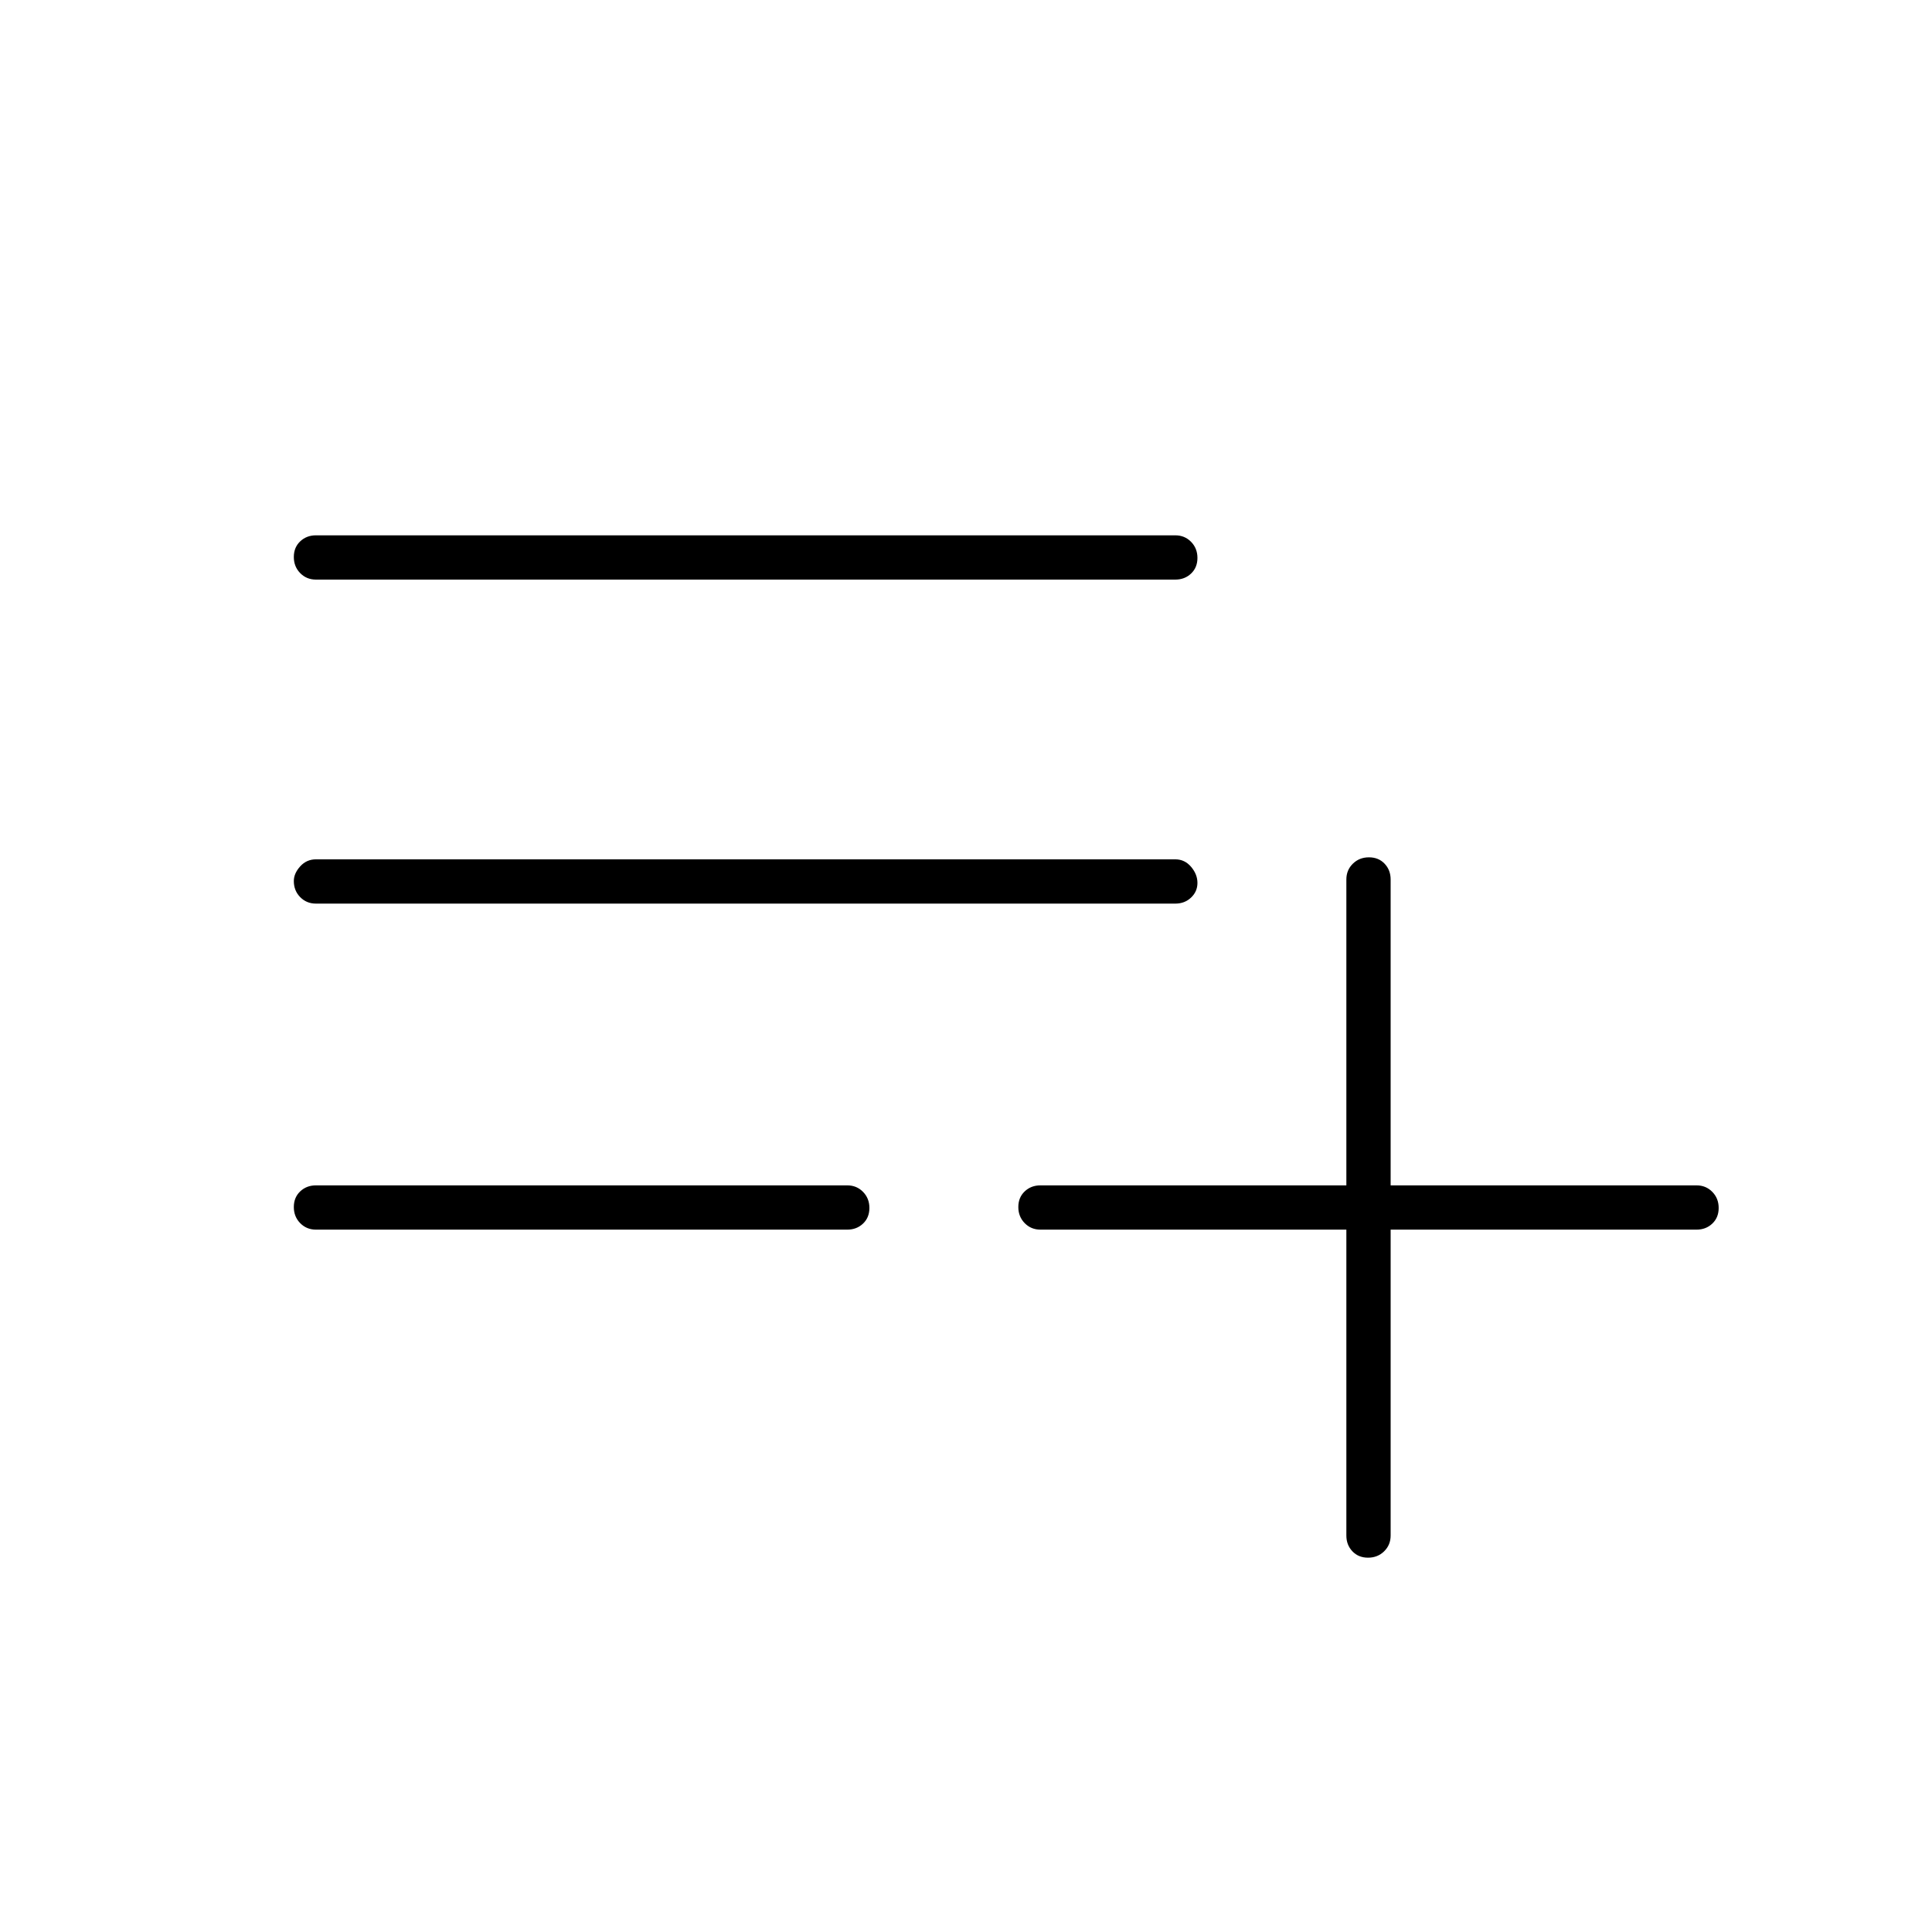 <svg xmlns="http://www.w3.org/2000/svg" width="48" height="48" viewBox="0 -960 960 960"><path d="M157-349q-4.675 0-7.837-3.228-3.163-3.228-3.163-8t3.163-7.772q3.162-3 7.837-3h264q4.675 0 7.838 3.228 3.162 3.228 3.162 8T428.838-352q-3.163 3-7.838 3H157Zm0-162q-4.675 0-7.837-3.223-3.163-3.223-3.163-7.988 0-3.789 3.163-7.289 3.162-3.5 7.837-3.5h427q4.675 0 7.838 3.711 3.162 3.71 3.162 8 0 4.289-3.162 7.289-3.163 3-7.838 3H157Zm0-161q-4.675 0-7.837-3.228-3.163-3.228-3.163-8t3.163-7.772q3.162-3 7.837-3h427q4.675 0 7.838 3.228 3.162 3.228 3.162 8T591.838-675q-3.163 3-7.838 3H157Zm522.772 486Q675-186 672-189.163q-3-3.162-3-7.837v-152H517q-4.675 0-7.837-3.228-3.163-3.228-3.163-8t3.163-7.772q3.162-3 7.837-3h152v-152q0-4.675 3.228-7.838 3.228-3.162 8-3.162t7.772 3.162q3 3.163 3 7.838v152h152q4.675 0 7.838 3.228 3.162 3.228 3.162 8T850.838-352q-3.163 3-7.838 3H691v152q0 4.675-3.228 7.837-3.228 3.163-8 3.163Z"/></svg>